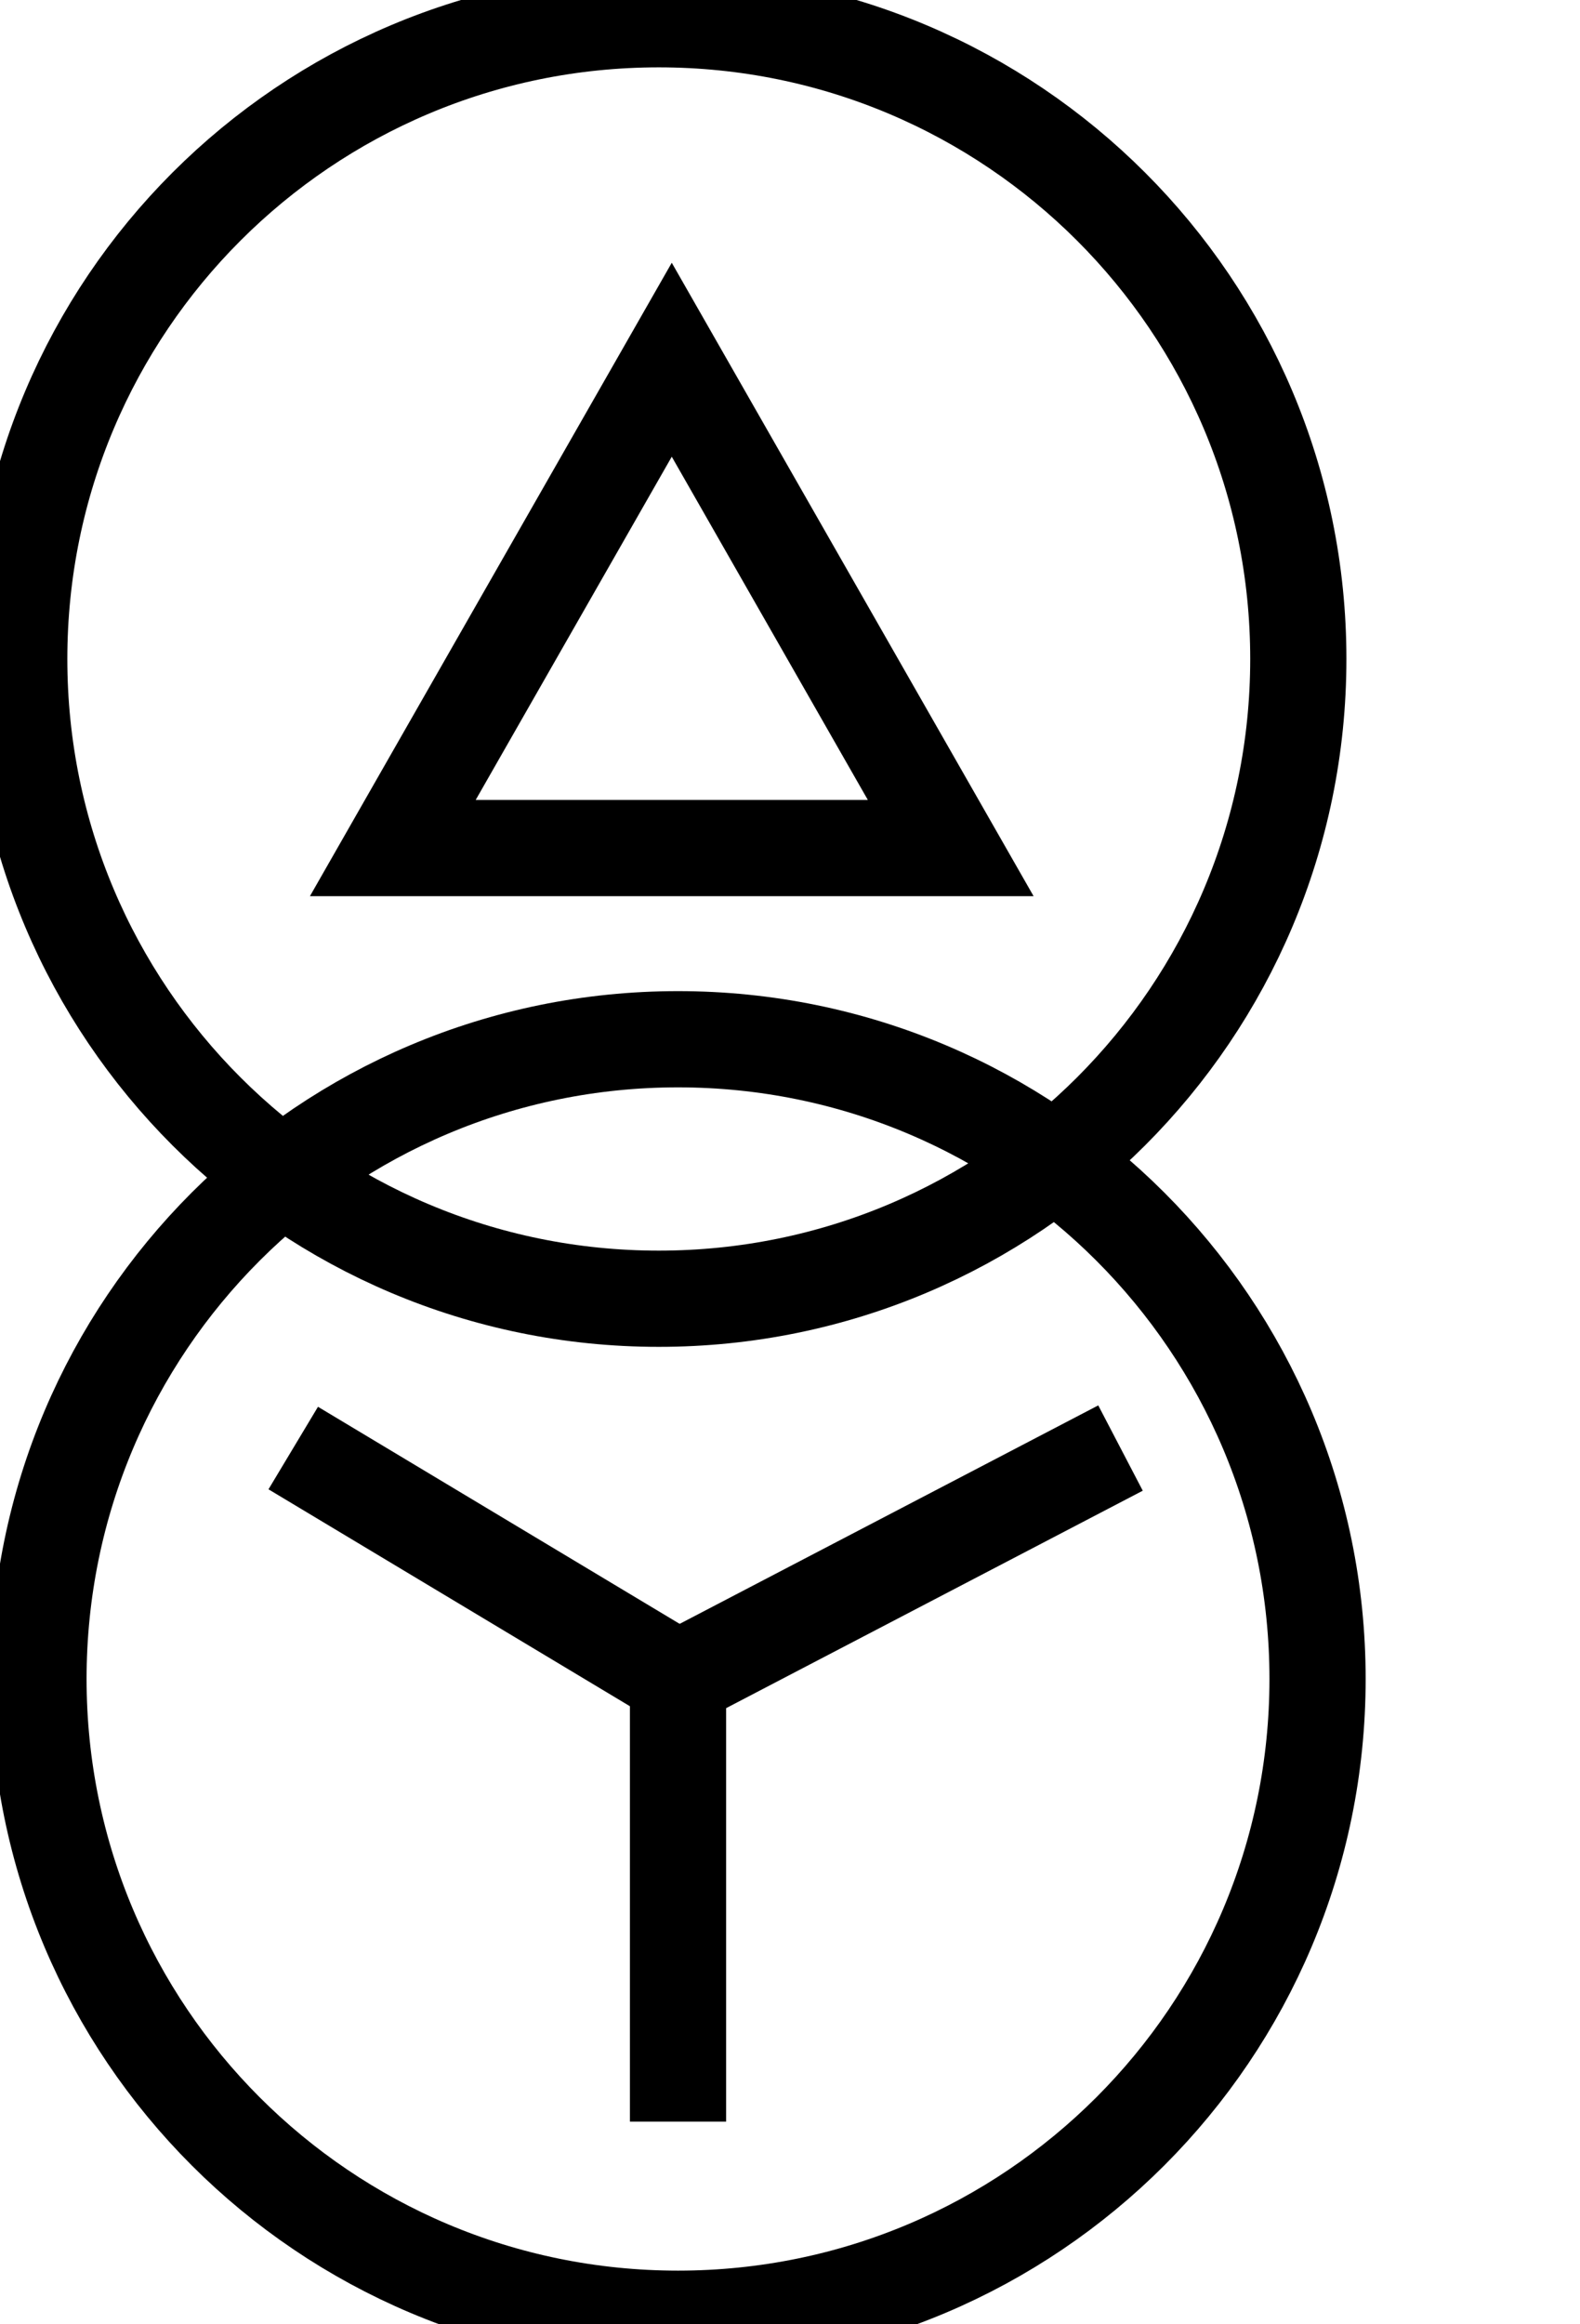 <svg data-v-9833e8b2="" version="1.1" xmlns="http://www.w3.org/2000/svg" xmlns:xlink="http://www.w3.org/1999/xlink" width="17" height="25"><g data-v-9833e8b2=""><path data-v-9833e8b2="" transform="scale(0.207)" fill="none" stroke="currentColor" paint-order="fill stroke markers" d="m1,34.242c0,-18.365 14.876,-33.242 33.242,-33.242c18.365,0 33.242,14.876 33.242,33.242c0,18.365 -14.876,33.242 -33.242,33.242c-18.365,0 -33.242,-14.876 -33.242,-33.242z" stroke-width="5" stroke-miterlimit="10" stroke-dasharray=""></path><path data-v-9833e8b2="" transform="scale(0.207)" fill="none" stroke="currentColor" paint-order="fill stroke markers" d="m20.417,44.067l14.5,-25.375l14.5,25.375l-29,0z" stroke-width="5" stroke-miterlimit="10" stroke-dasharray=""></path><path data-v-9833e8b2="" transform="scale(0.207)" fill="none" stroke="currentColor" paint-order="fill stroke markers" d="m2,87.242c0,-18.365 14.876,-33.242 33.242,-33.242c18.365,0 33.242,14.876 33.242,33.242c0,18.365 -14.876,33.242 -33.242,33.242c-18.365,0 -33.242,-14.876 -33.242,-33.242z" stroke-width="5" stroke-miterlimit="10" stroke-dasharray=""></path><path data-v-9833e8b2="" transform="scale(0.207)" fill="none" stroke="currentColor" paint-order="fill stroke markers" d="m35.242,85.242l0,25" stroke-width="5" stroke-miterlimit="10" stroke-dasharray=""></path><path data-v-9833e8b2="" transform="scale(0.207)" fill="none" stroke="currentColor" paint-order="fill stroke markers" d="m35.242,87.242l23,-12" stroke-width="5" stroke-miterlimit="10" stroke-dasharray=""></path><path data-v-9833e8b2="" transform="scale(0.207)" fill="none" stroke="currentColor" paint-order="fill stroke markers" d="m35.242,87.242l-20,-12" stroke-width="5" stroke-miterlimit="10" stroke-dasharray=""></path></g></svg>